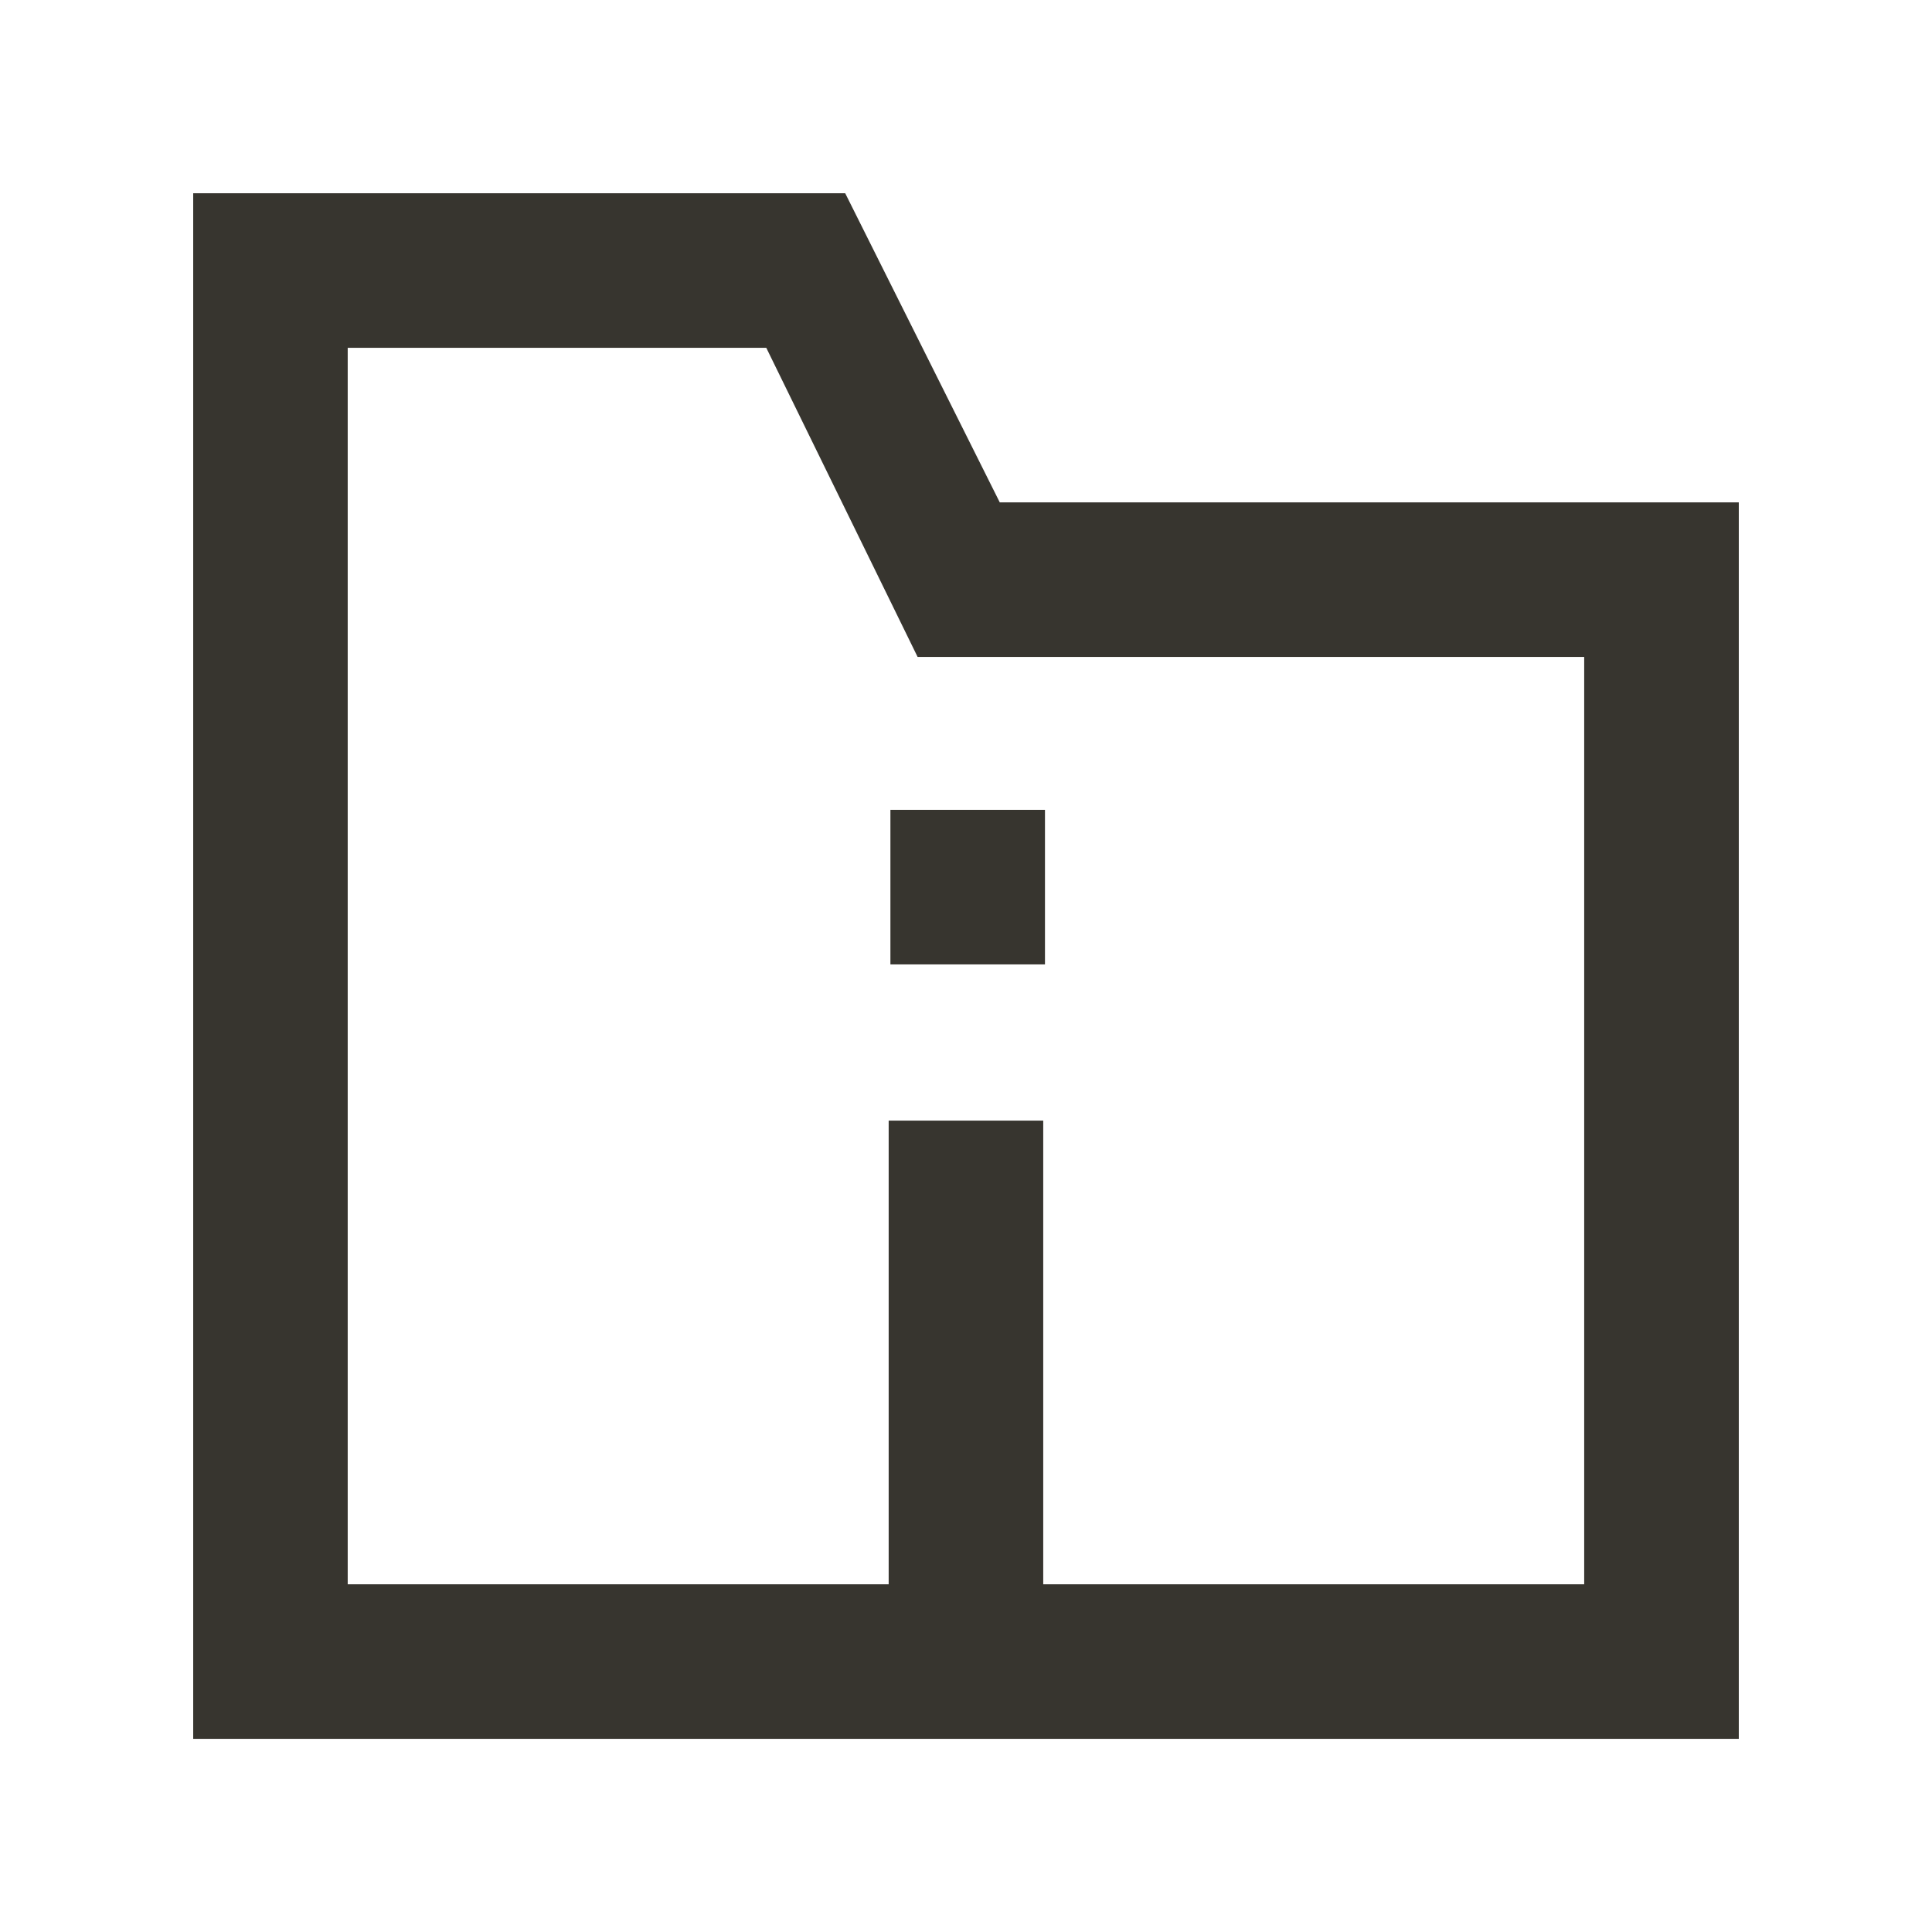 <!-- Generated by IcoMoon.io -->
<svg version="1.1" xmlns="http://www.w3.org/2000/svg" width="40" height="40" viewBox="0 0 40 40">
<title>mp-directory_information-2</title>
<path fill="#37352f" d="M32.8 13.601h-13.802l-3.133-6.4h-8.666v25.6h11.2v-9.6h3.2v9.6h11.2v-19.2zM36 10.401v25.6h-32v-32h13.499l3.2 6.4h15.301zM18.435 19.967h3.2v-3.2h-3.2v3.2z"></path>
</svg>
